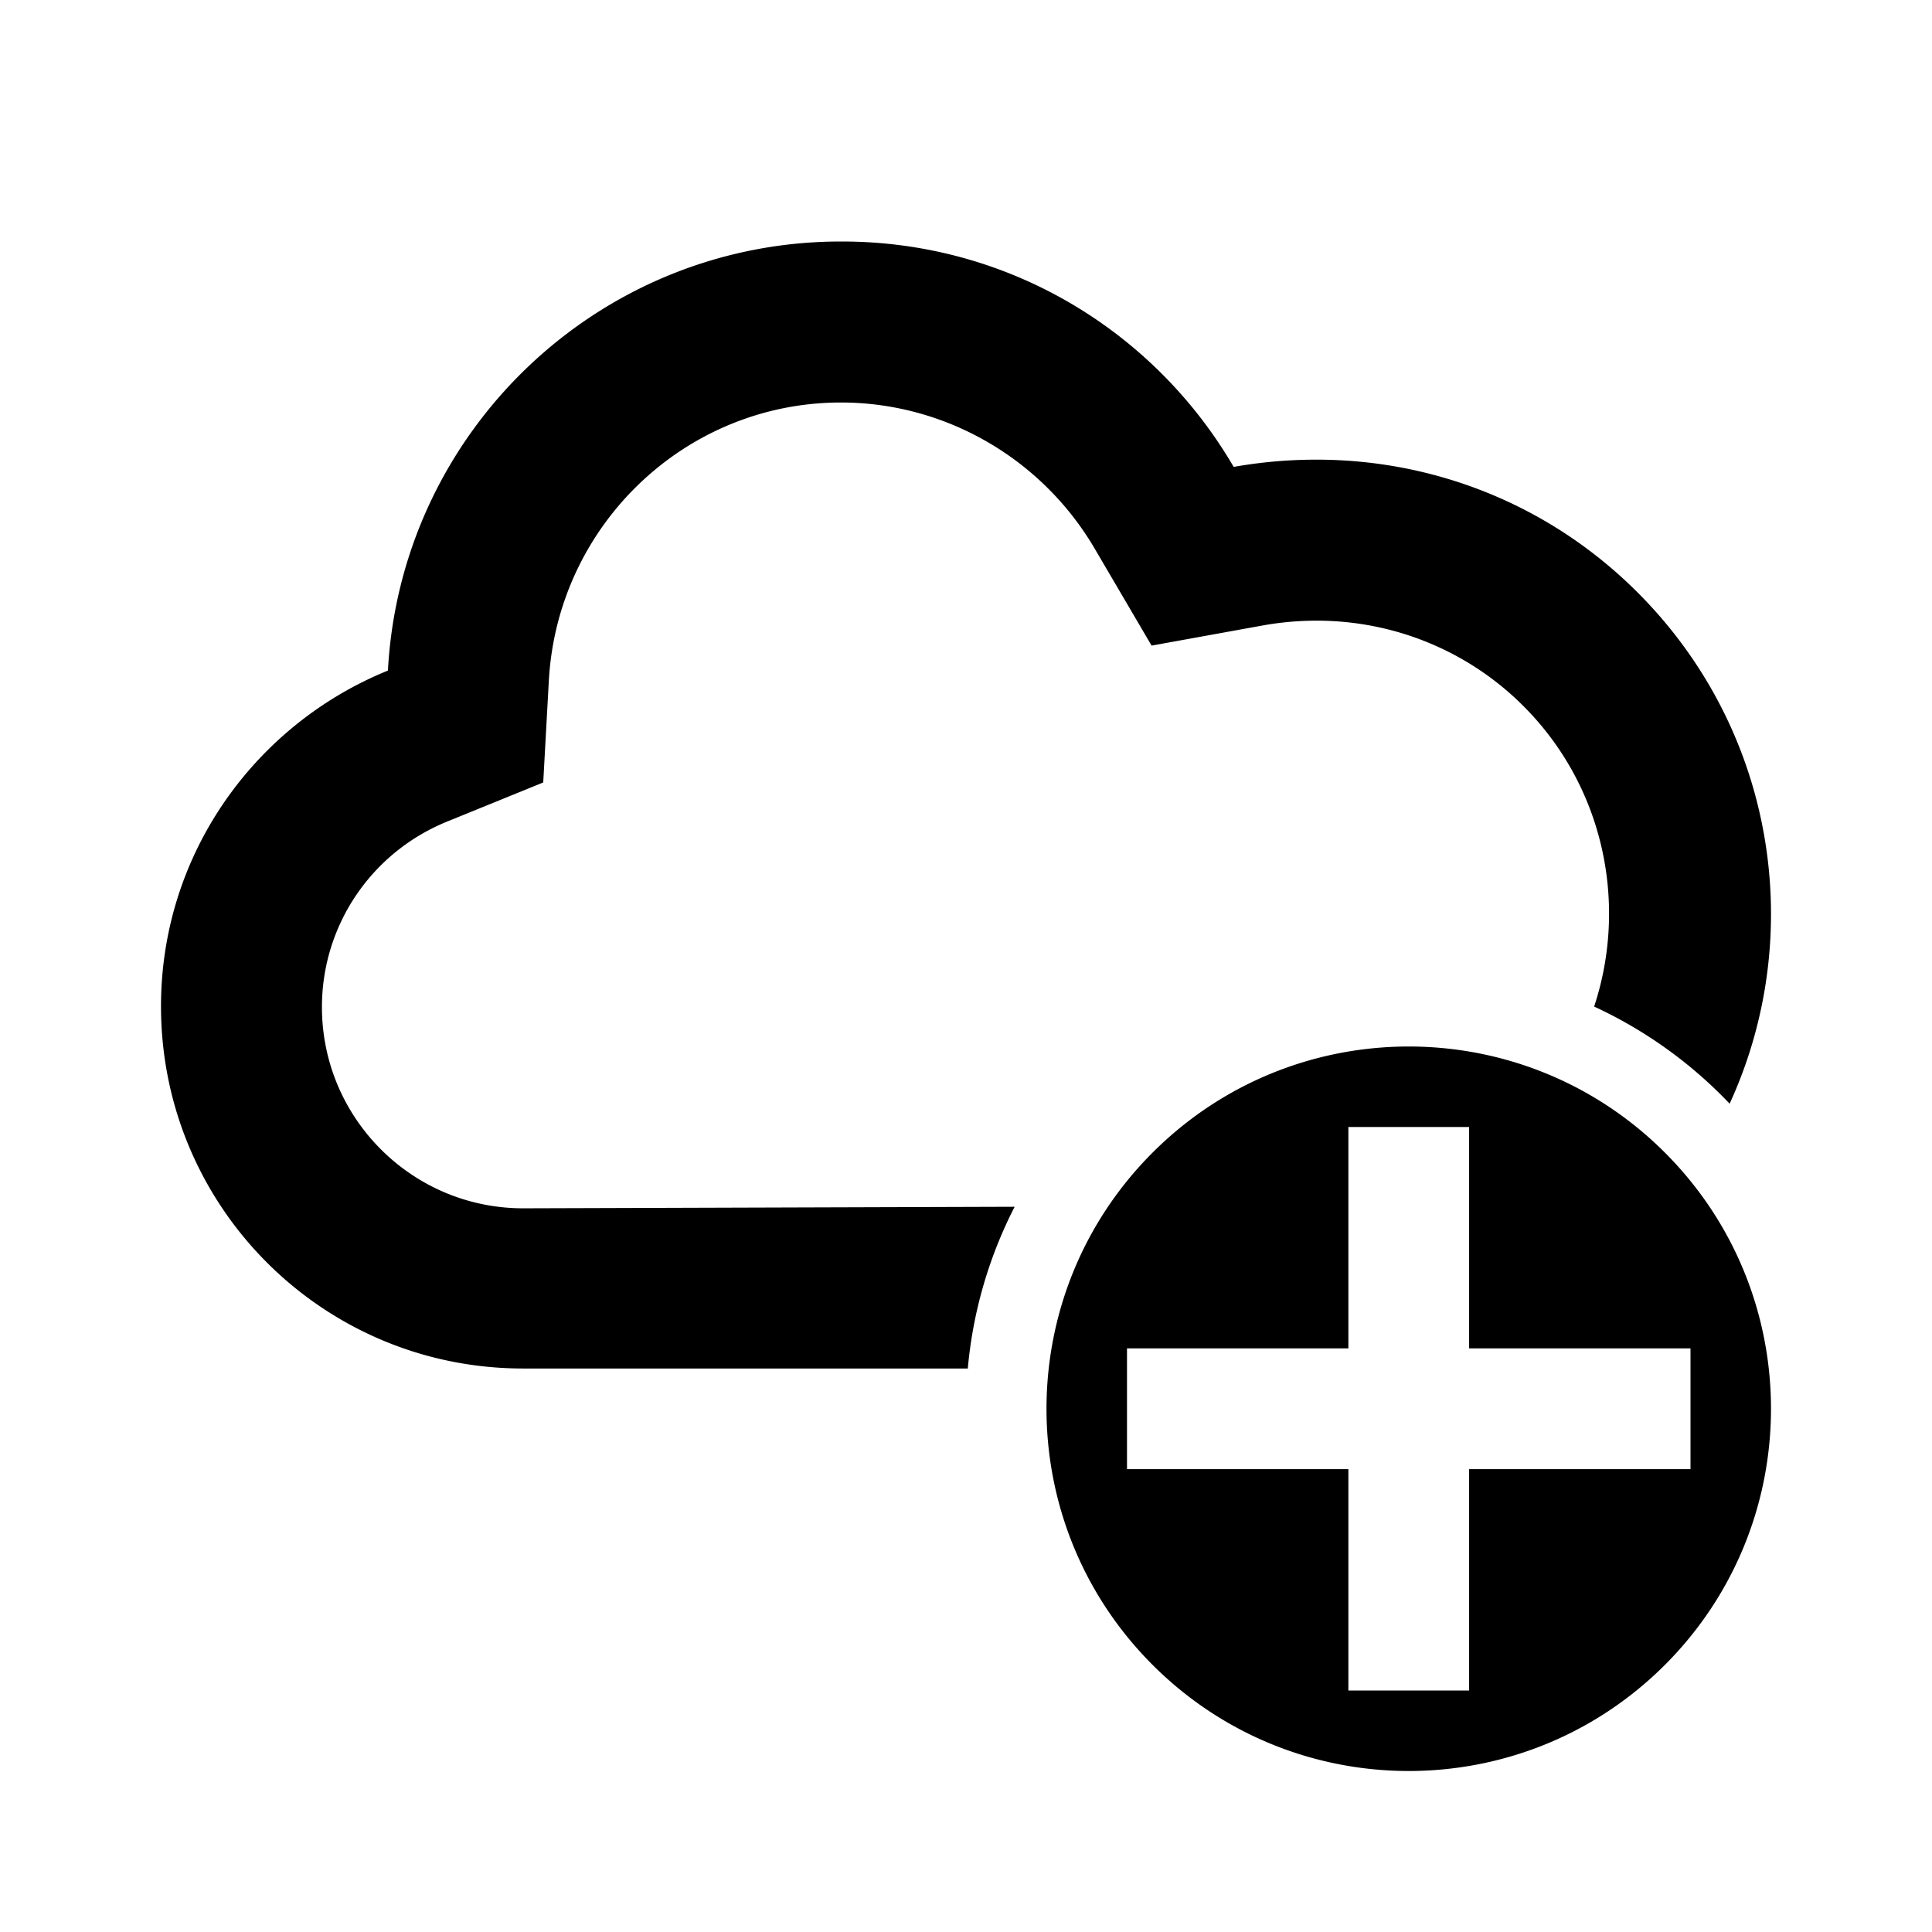 <svg xmlns="http://www.w3.org/2000/svg" width="3em" height="3em" viewBox="0 0 512 512"><path fill="currentColor" fill-rule="evenodd" d="M222.866 106.667c27.509 0 53.1 14.72 67.174 38.613l15.141 25.813l29.429-5.333a81 81 0 0 1 14.288-1.28c20.686 0 40.305 8.107 54.806 22.613c21.458 21.466 27.711 52.573 18.759 79.657a117.6 117.6 0 0 1 35.908 25.739c20.431-44.491 12.303-98.774-24.385-135.476c-23.457-23.466-54.166-35.2-85.088-35.2c-7.464 0-14.714.64-21.965 1.92C306.034 87.893 267.436 64 223.079 64h-.213c-64.19 0-116.65 50.347-120.062 113.707c-35.187 14.293-60.137 48.64-60.137 88.96c0 53.12 42.863 96 95.964 96h117.847a116.6 116.6 0 0 1 12.415-42.86l-130.262.406c-29.429 0-53.314-23.893-53.314-53.333c0-21.76 13.222-41.173 33.481-49.28l25.164-10.24l1.493-27.093c2.345-41.174 36.253-73.6 77.411-73.6m218.349 198.784c-37.49-37.49-98.274-37.49-135.764 0s-37.49 98.274 0 135.765s98.274 37.49 135.764 0s37.491-98.275 0-135.765m-83.882 51.882v-58.666h32v58.666H448v32h-58.667V448h-32v-58.667h-58.666v-32z" clip-rule="evenodd"/></svg>